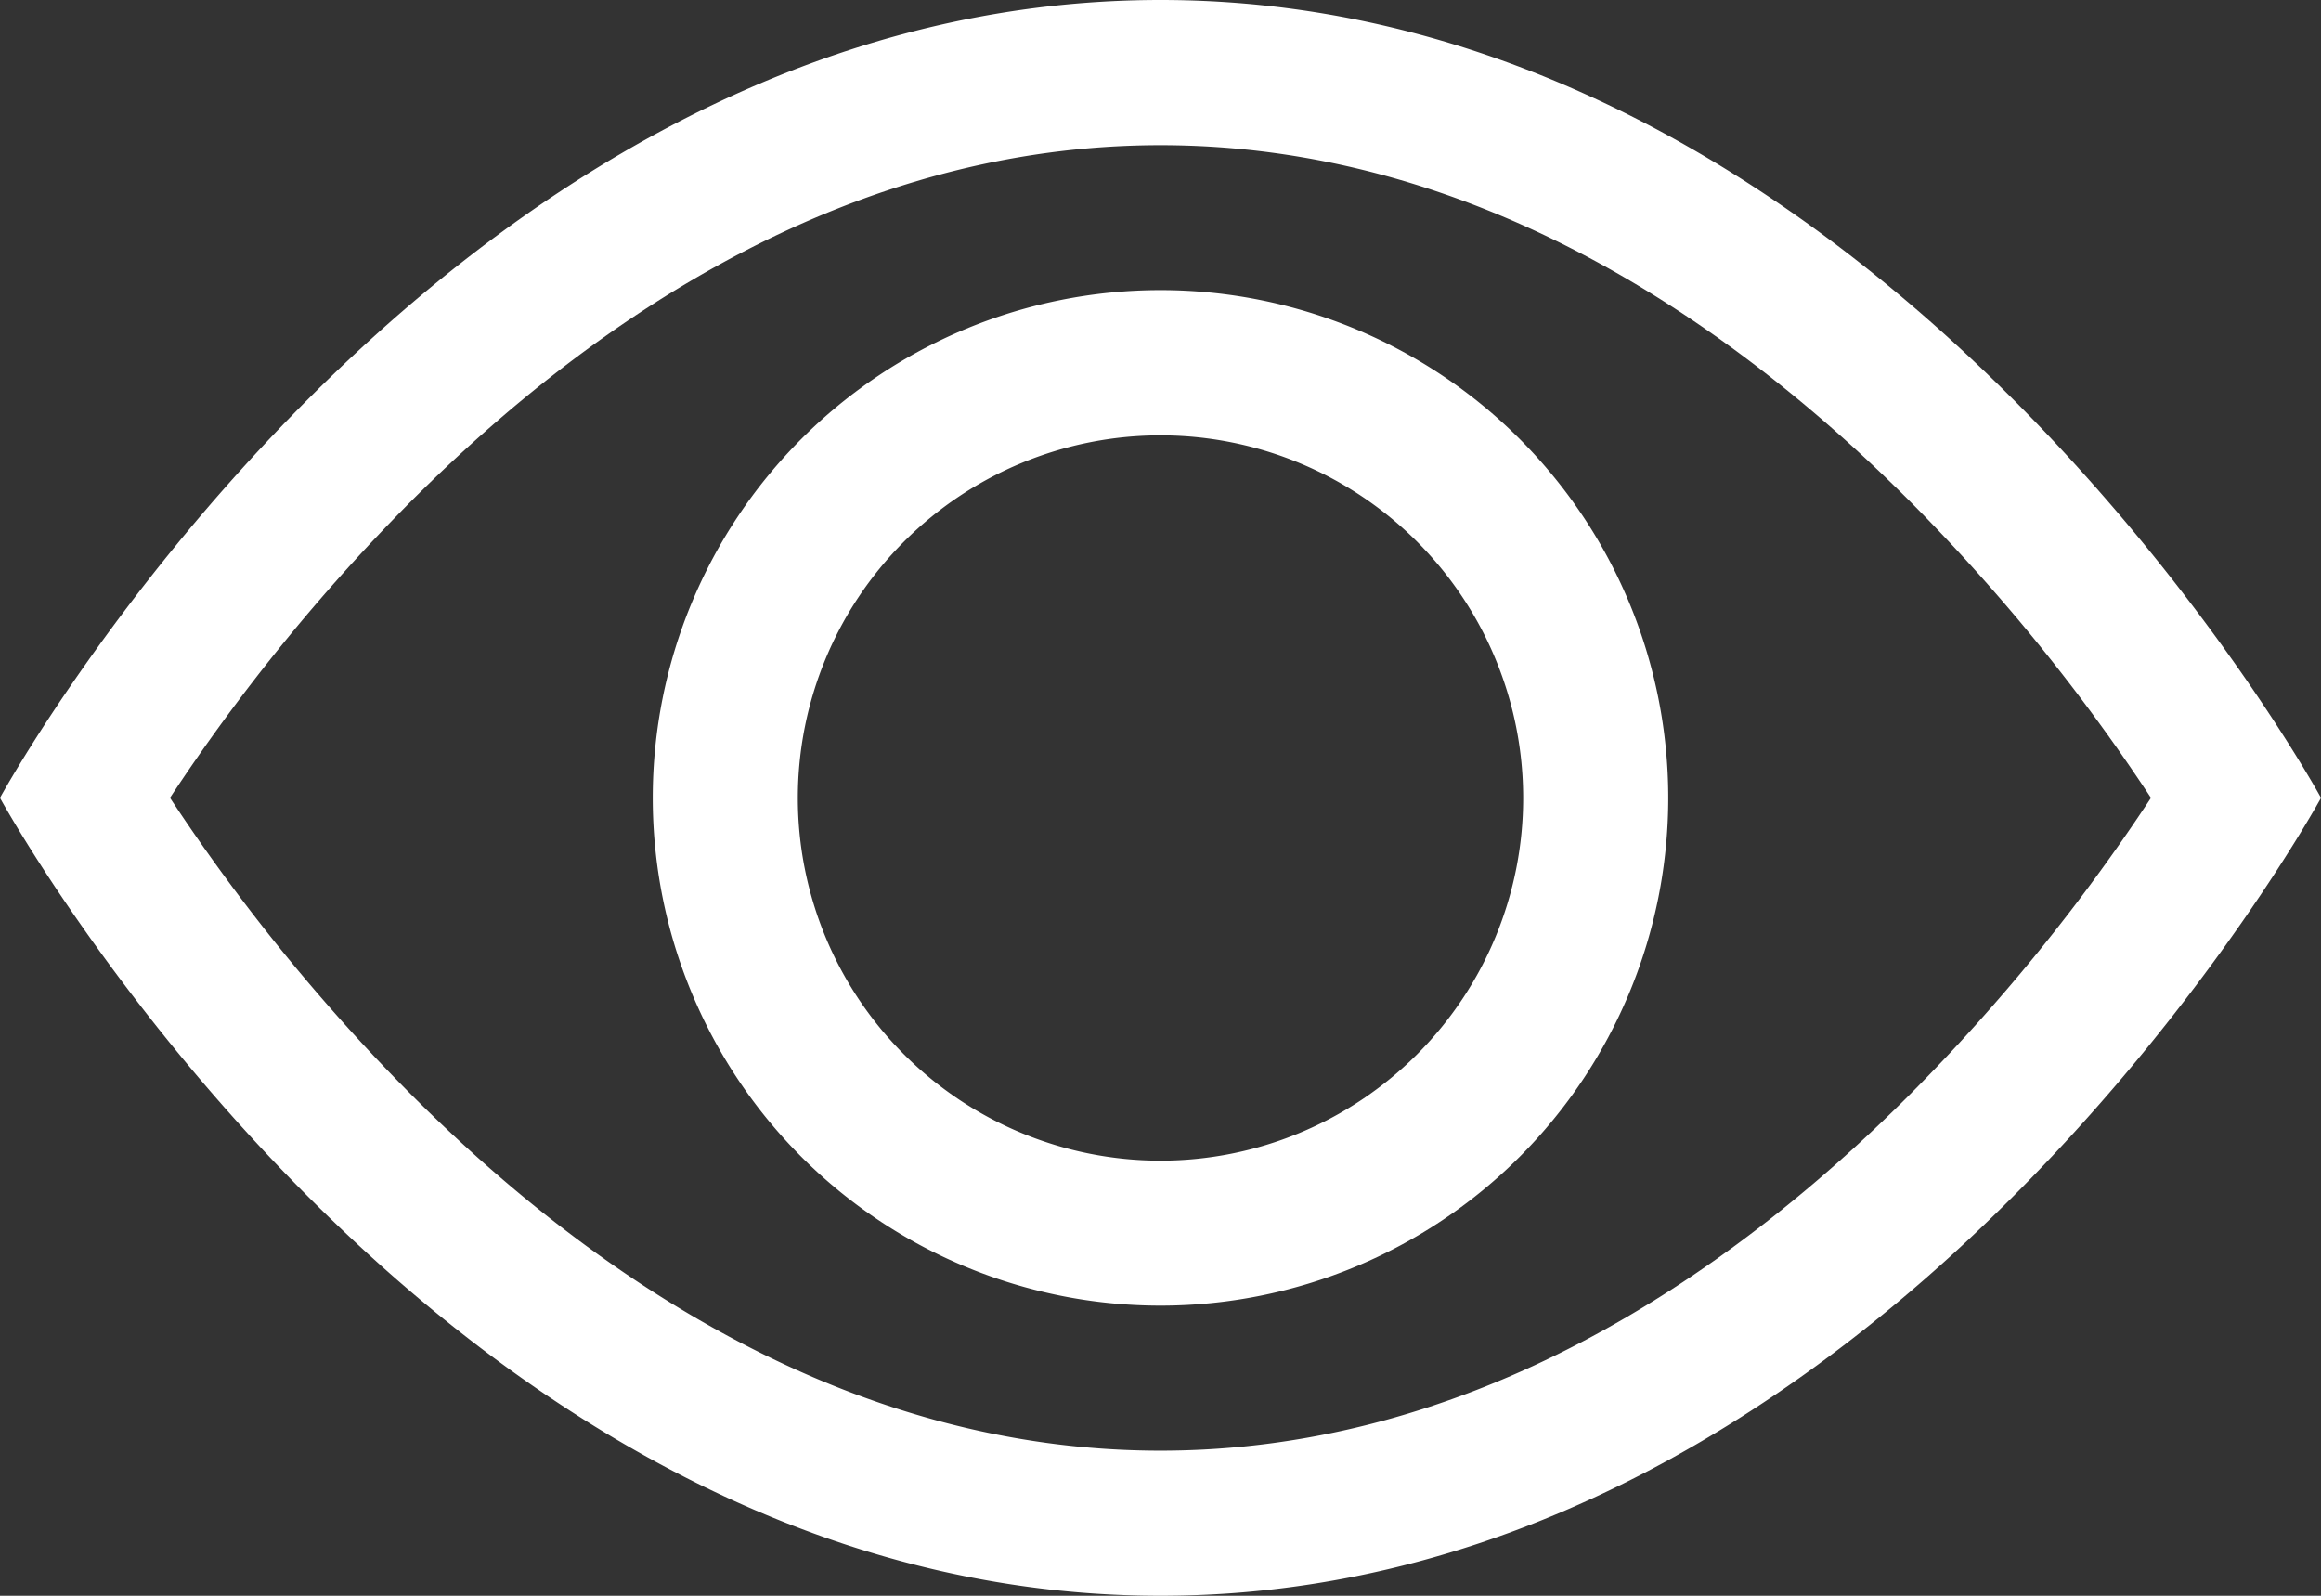 <svg xmlns="http://www.w3.org/2000/svg" width="36.364" height="25" viewBox="0 0 36.364 25">
  <rect x="0" y="0" width="36.364" height="25" fill="#333333" stroke="none"/>
  <g id="eye" transform="translate(0 -5.625)">
    <path id="Контур_36051" data-name="Контур 36051" d="M36.364,18.125s-6.818-12.5-18.182-12.5S0,18.125,0,18.125s6.818,12.5,18.182,12.5S36.364,18.125,36.364,18.125Zm-33.7,0a29.85,29.85,0,0,0,3.773,4.643c2.925,2.929,6.925,5.584,11.743,5.584S27,25.7,29.927,22.768A29.85,29.85,0,0,0,33.7,18.125a29.847,29.847,0,0,0-3.773-4.643C27,10.552,23,7.9,18.182,7.9S9.366,10.552,6.436,13.482a29.847,29.847,0,0,0-3.773,4.643Z" fill="#fff" fill-rule="evenodd"/>
    <path id="Контур_36052" data-name="Контур 36052" d="M18.08,12.4a5.682,5.682,0,1,0,5.682,5.682A5.682,5.682,0,0,0,18.08,12.4ZM10.125,18.08a7.955,7.955,0,1,1,7.955,7.955A7.955,7.955,0,0,1,10.125,18.08Z" transform="translate(0.102 0.045)" fill="#fff" fill-rule="evenodd"/>
  </g>
</svg>
